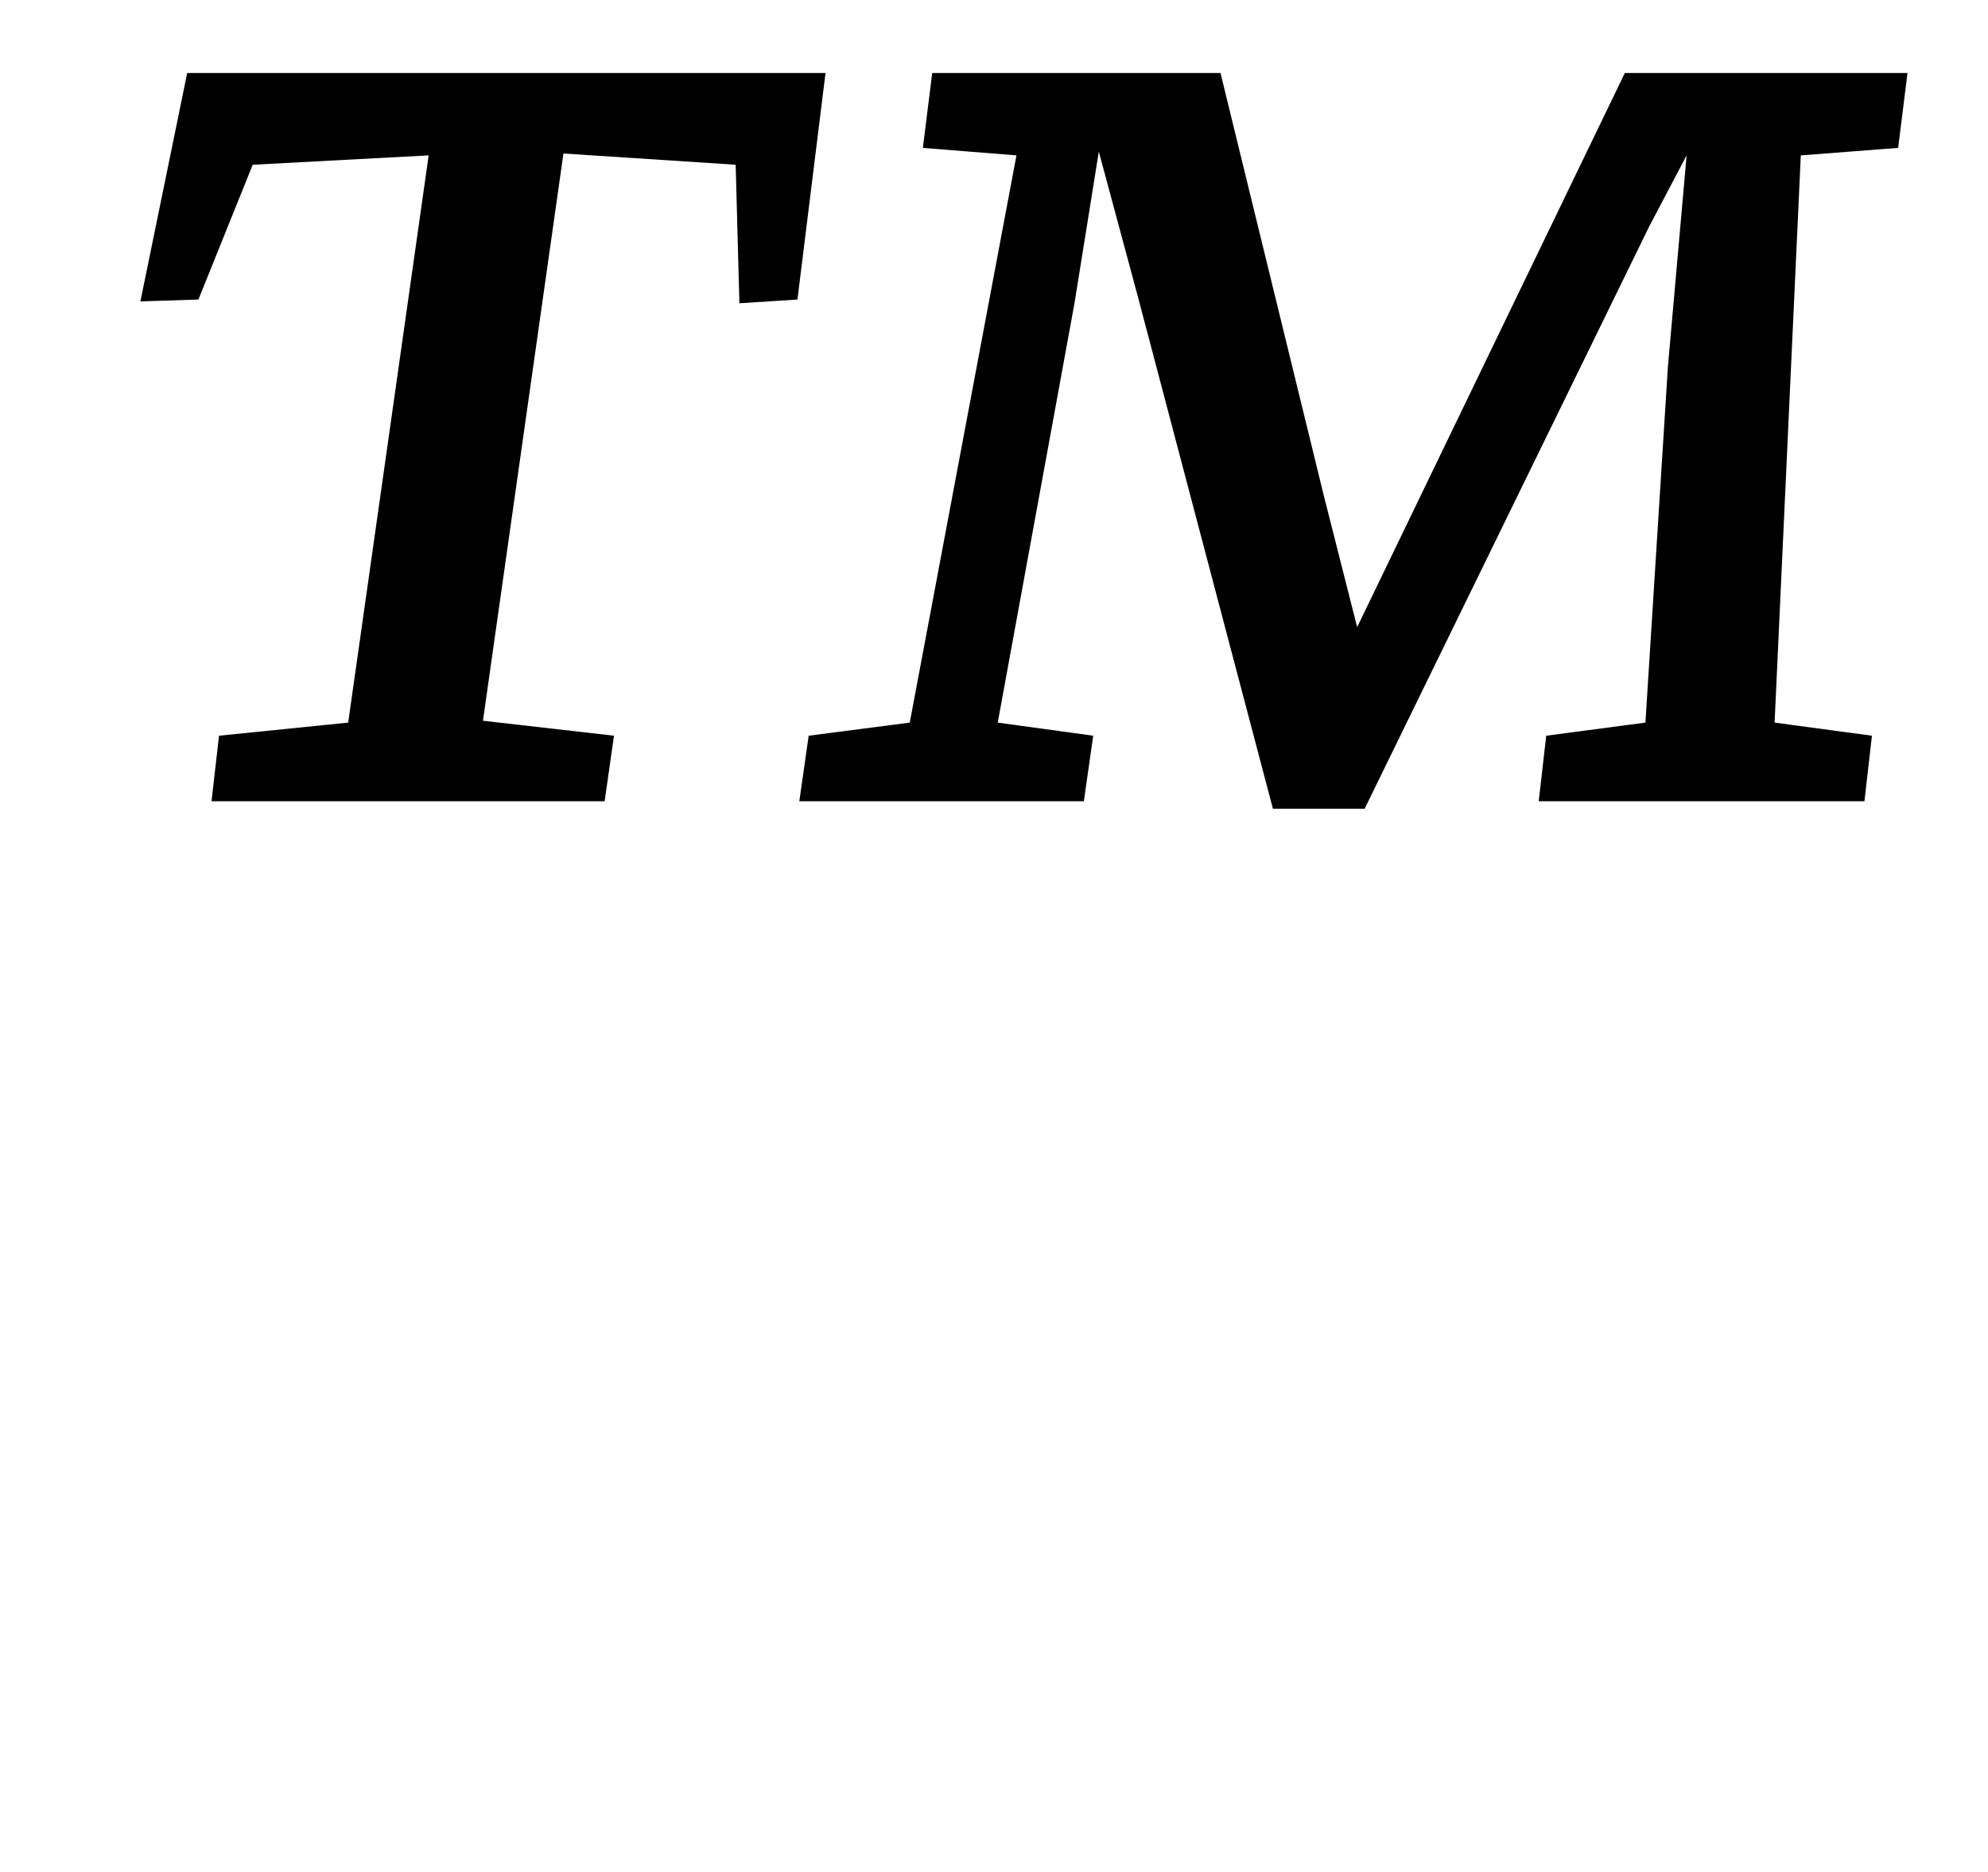 <?xml version="1.0" standalone="no"?>
<!DOCTYPE svg PUBLIC "-//W3C//DTD SVG 1.1//EN" "http://www.w3.org/Graphics/SVG/1.1/DTD/svg11.dtd" >
<svg xmlns="http://www.w3.org/2000/svg" xmlns:xlink="http://www.w3.org/1999/xlink" version="1.1" viewBox="-10 0 1062 1000">
  <g transform="matrix(1 0 0 -1 0 800)">
   <path fill="currentColor"
d="M176 414l43 303l-94 -5l-29 -72l-31 -1l25 122h341l-15 -121l-31 -2l-2 74l-92 6l-43 -303l70 -8l-5 -35h-210l4 35zM476 414l57 303l-50 4l5 40h154l55 -225l18 -71l143 296h151l-5 -40l-52 -4l-14 -303l52 -7l-4 -35h-174l4 35l53 7l12 190l10 113l-20 -38l-152 -311
h-49l-72 273l-21 78l-13 -81l-41 -224l51 -7l-5 -35h-152l5 35z" />
  </g>

</svg>
